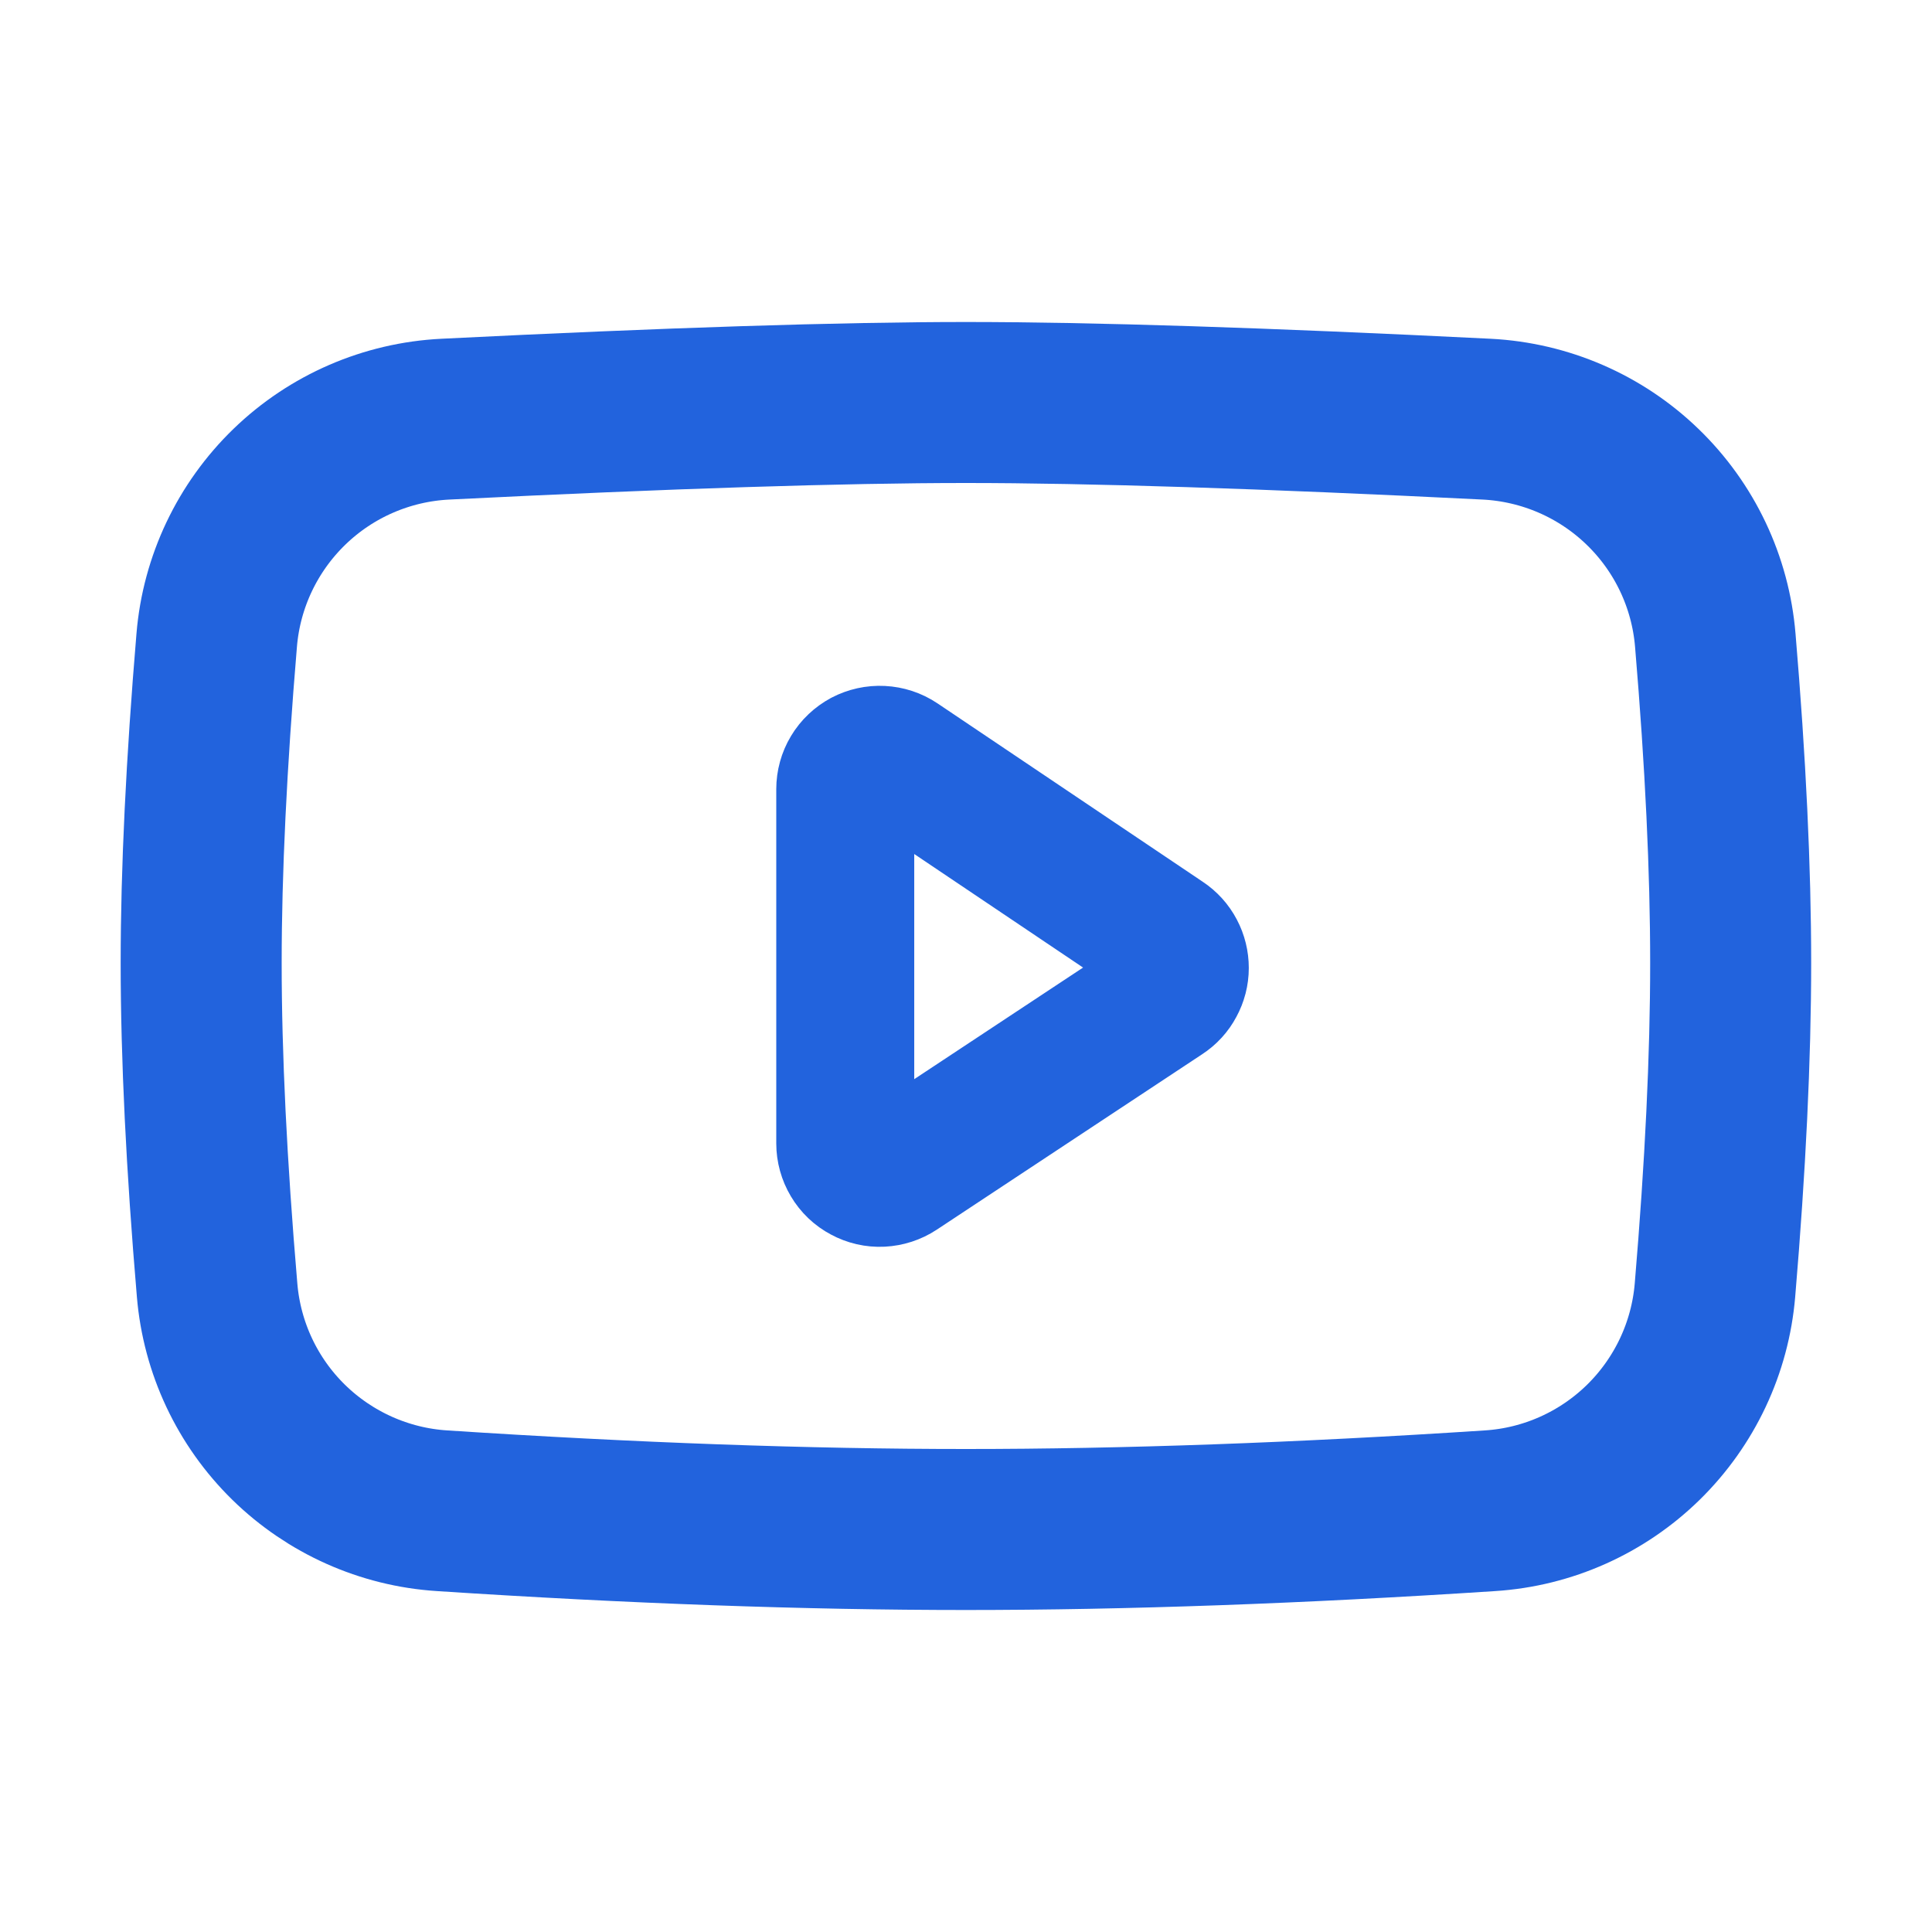 <svg width="24" height="24" viewBox="0 0 24 24" fill="none" xmlns="http://www.w3.org/2000/svg">
<path d="M5.532 5.207C8.304 5.069 10.459 5 11.999 5C13.539 5 15.695 5.069 18.468 5.207C19.194 5.244 19.882 5.542 20.404 6.047C20.927 6.552 21.248 7.229 21.308 7.954C21.436 9.47 21.499 10.806 21.499 11.962C21.499 13.132 21.434 14.486 21.304 16.026C21.244 16.742 20.928 17.412 20.416 17.915C19.903 18.418 19.227 18.721 18.511 18.767C16.14 18.922 13.97 19 11.999 19C10.029 19 7.859 18.922 5.49 18.767C4.774 18.721 4.098 18.418 3.585 17.916C3.072 17.413 2.757 16.743 2.697 16.027C2.565 14.476 2.499 13.12 2.499 11.962C2.499 10.817 2.564 9.48 2.692 7.952C2.752 7.228 3.074 6.551 3.596 6.046C4.118 5.541 4.806 5.243 5.532 5.207H5.532Z" stroke="#2263DD" stroke-width="2" stroke-linejoin="round"/>
<path d="M10.5 9.805V14.203C10.5 14.28 10.521 14.356 10.561 14.423C10.6 14.489 10.657 14.544 10.726 14.58C10.794 14.617 10.871 14.635 10.948 14.631C11.025 14.627 11.1 14.603 11.165 14.56L14.463 12.38C14.523 12.341 14.571 12.289 14.604 12.226C14.638 12.164 14.656 12.095 14.656 12.024C14.656 11.954 14.639 11.884 14.606 11.822C14.573 11.759 14.525 11.706 14.466 11.667L11.168 9.449C11.103 9.405 11.028 9.381 10.95 9.377C10.873 9.373 10.796 9.39 10.727 9.426C10.659 9.463 10.601 9.517 10.561 9.584C10.521 9.65 10.5 9.727 10.5 9.804V9.805Z" stroke="#2263DD" stroke-width="1.714" stroke-linejoin="round"/>
</svg>
